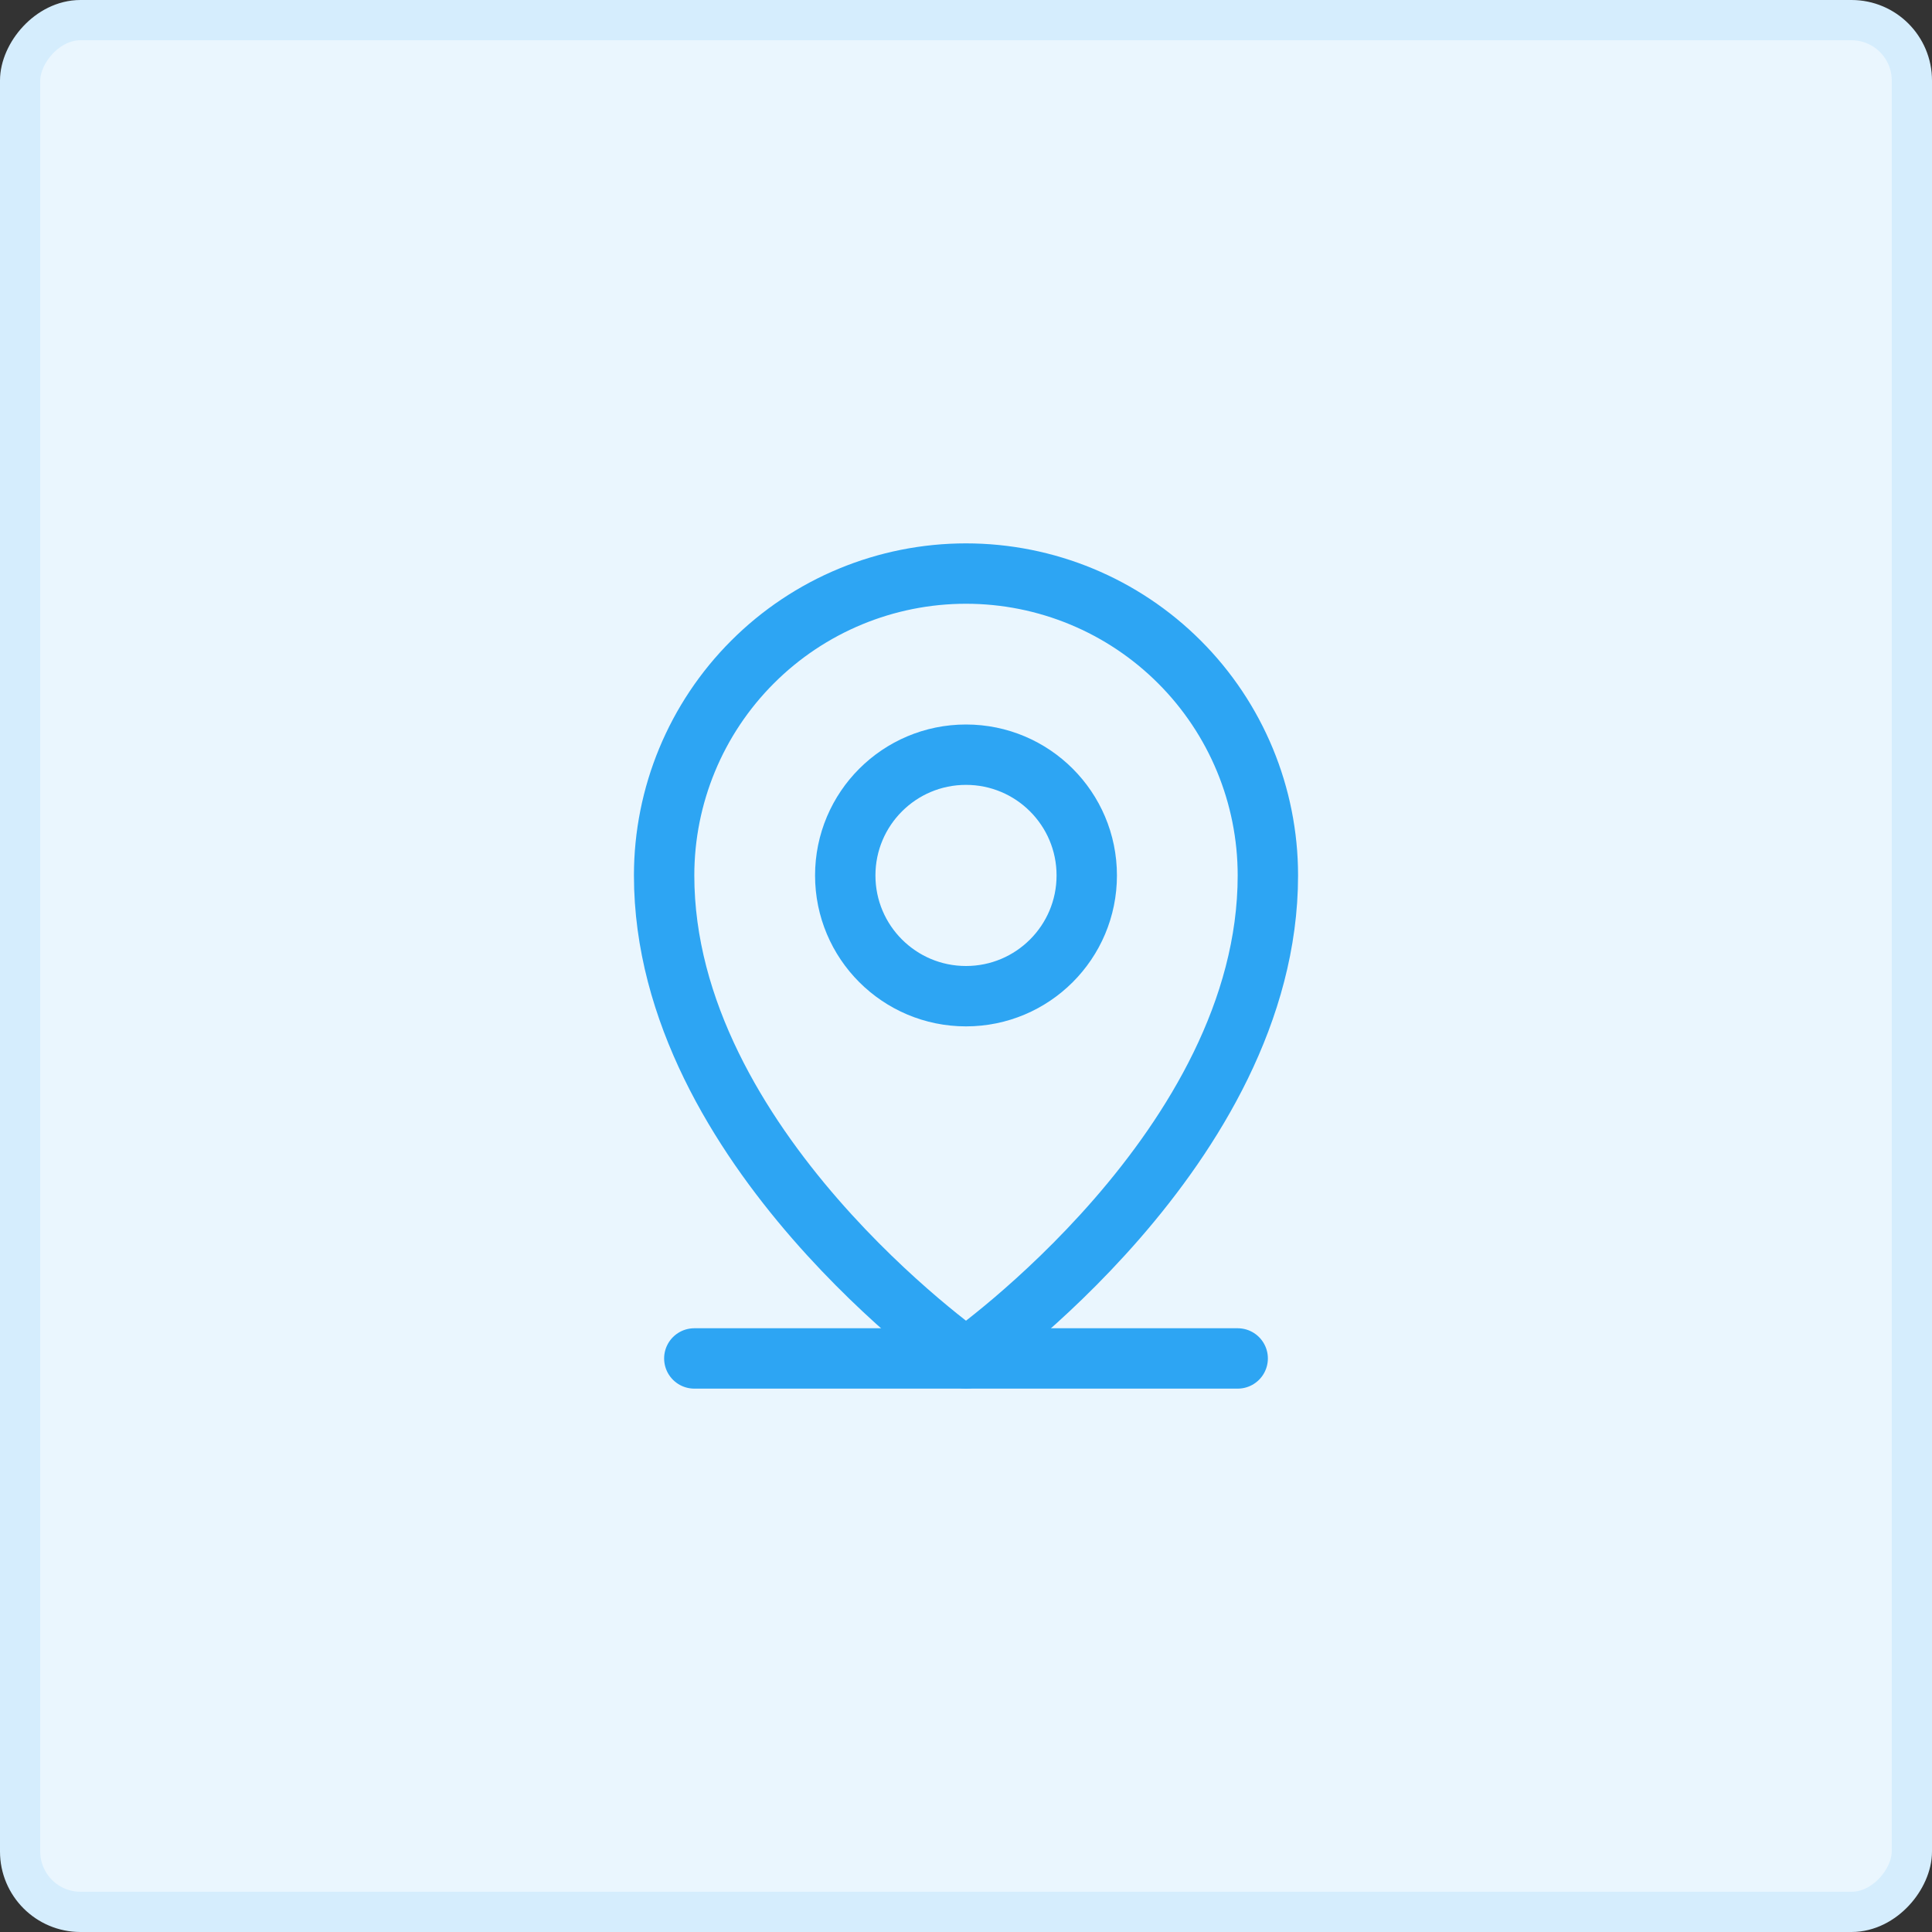<svg width="48" height="48" viewBox="0 0 48 48" fill="none" xmlns="http://www.w3.org/2000/svg">
<rect x="0" y="0" width="48" height="48" fill="#333333" stroke="none"/>
<rect x="-0.5" y="0.5" width="47" height="47" rx="1.5" transform="matrix(-1 0 0 1 47 0)" fill="#EAF6FE"/>
<rect x="-0.5" y="0.5" width="47" height="47" rx="1.5" transform="matrix(-1 0 0 1 47 0)" stroke="#D5EDFD"/>
<path d="M30.75 33.75H17.25" stroke="#2DA5F3" stroke-width="1.5" stroke-linecap="round" stroke-linejoin="round"/>
<path d="M16.5 21.75C16.5 28.5 24 33.75 24 33.75C24 33.75 31.5 28.5 31.5 21.75C31.5 19.761 30.71 17.853 29.303 16.447C27.897 15.04 25.989 14.25 24 14.25C22.011 14.25 20.103 15.04 18.697 16.447C17.29 17.853 16.5 19.761 16.5 21.75V21.75Z" stroke="#2DA5F3" stroke-width="1.5" stroke-linecap="round" stroke-linejoin="round"/>
<path d="M24 24.75C22.343 24.75 21 23.407 21 21.75C21 20.093 22.343 18.75 24 18.75C25.657 18.75 27 20.093 27 21.75C27 23.407 25.657 24.75 24 24.75Z" stroke="#2DA5F3" stroke-width="1.5" stroke-linecap="round" stroke-linejoin="round"/>
</svg>
